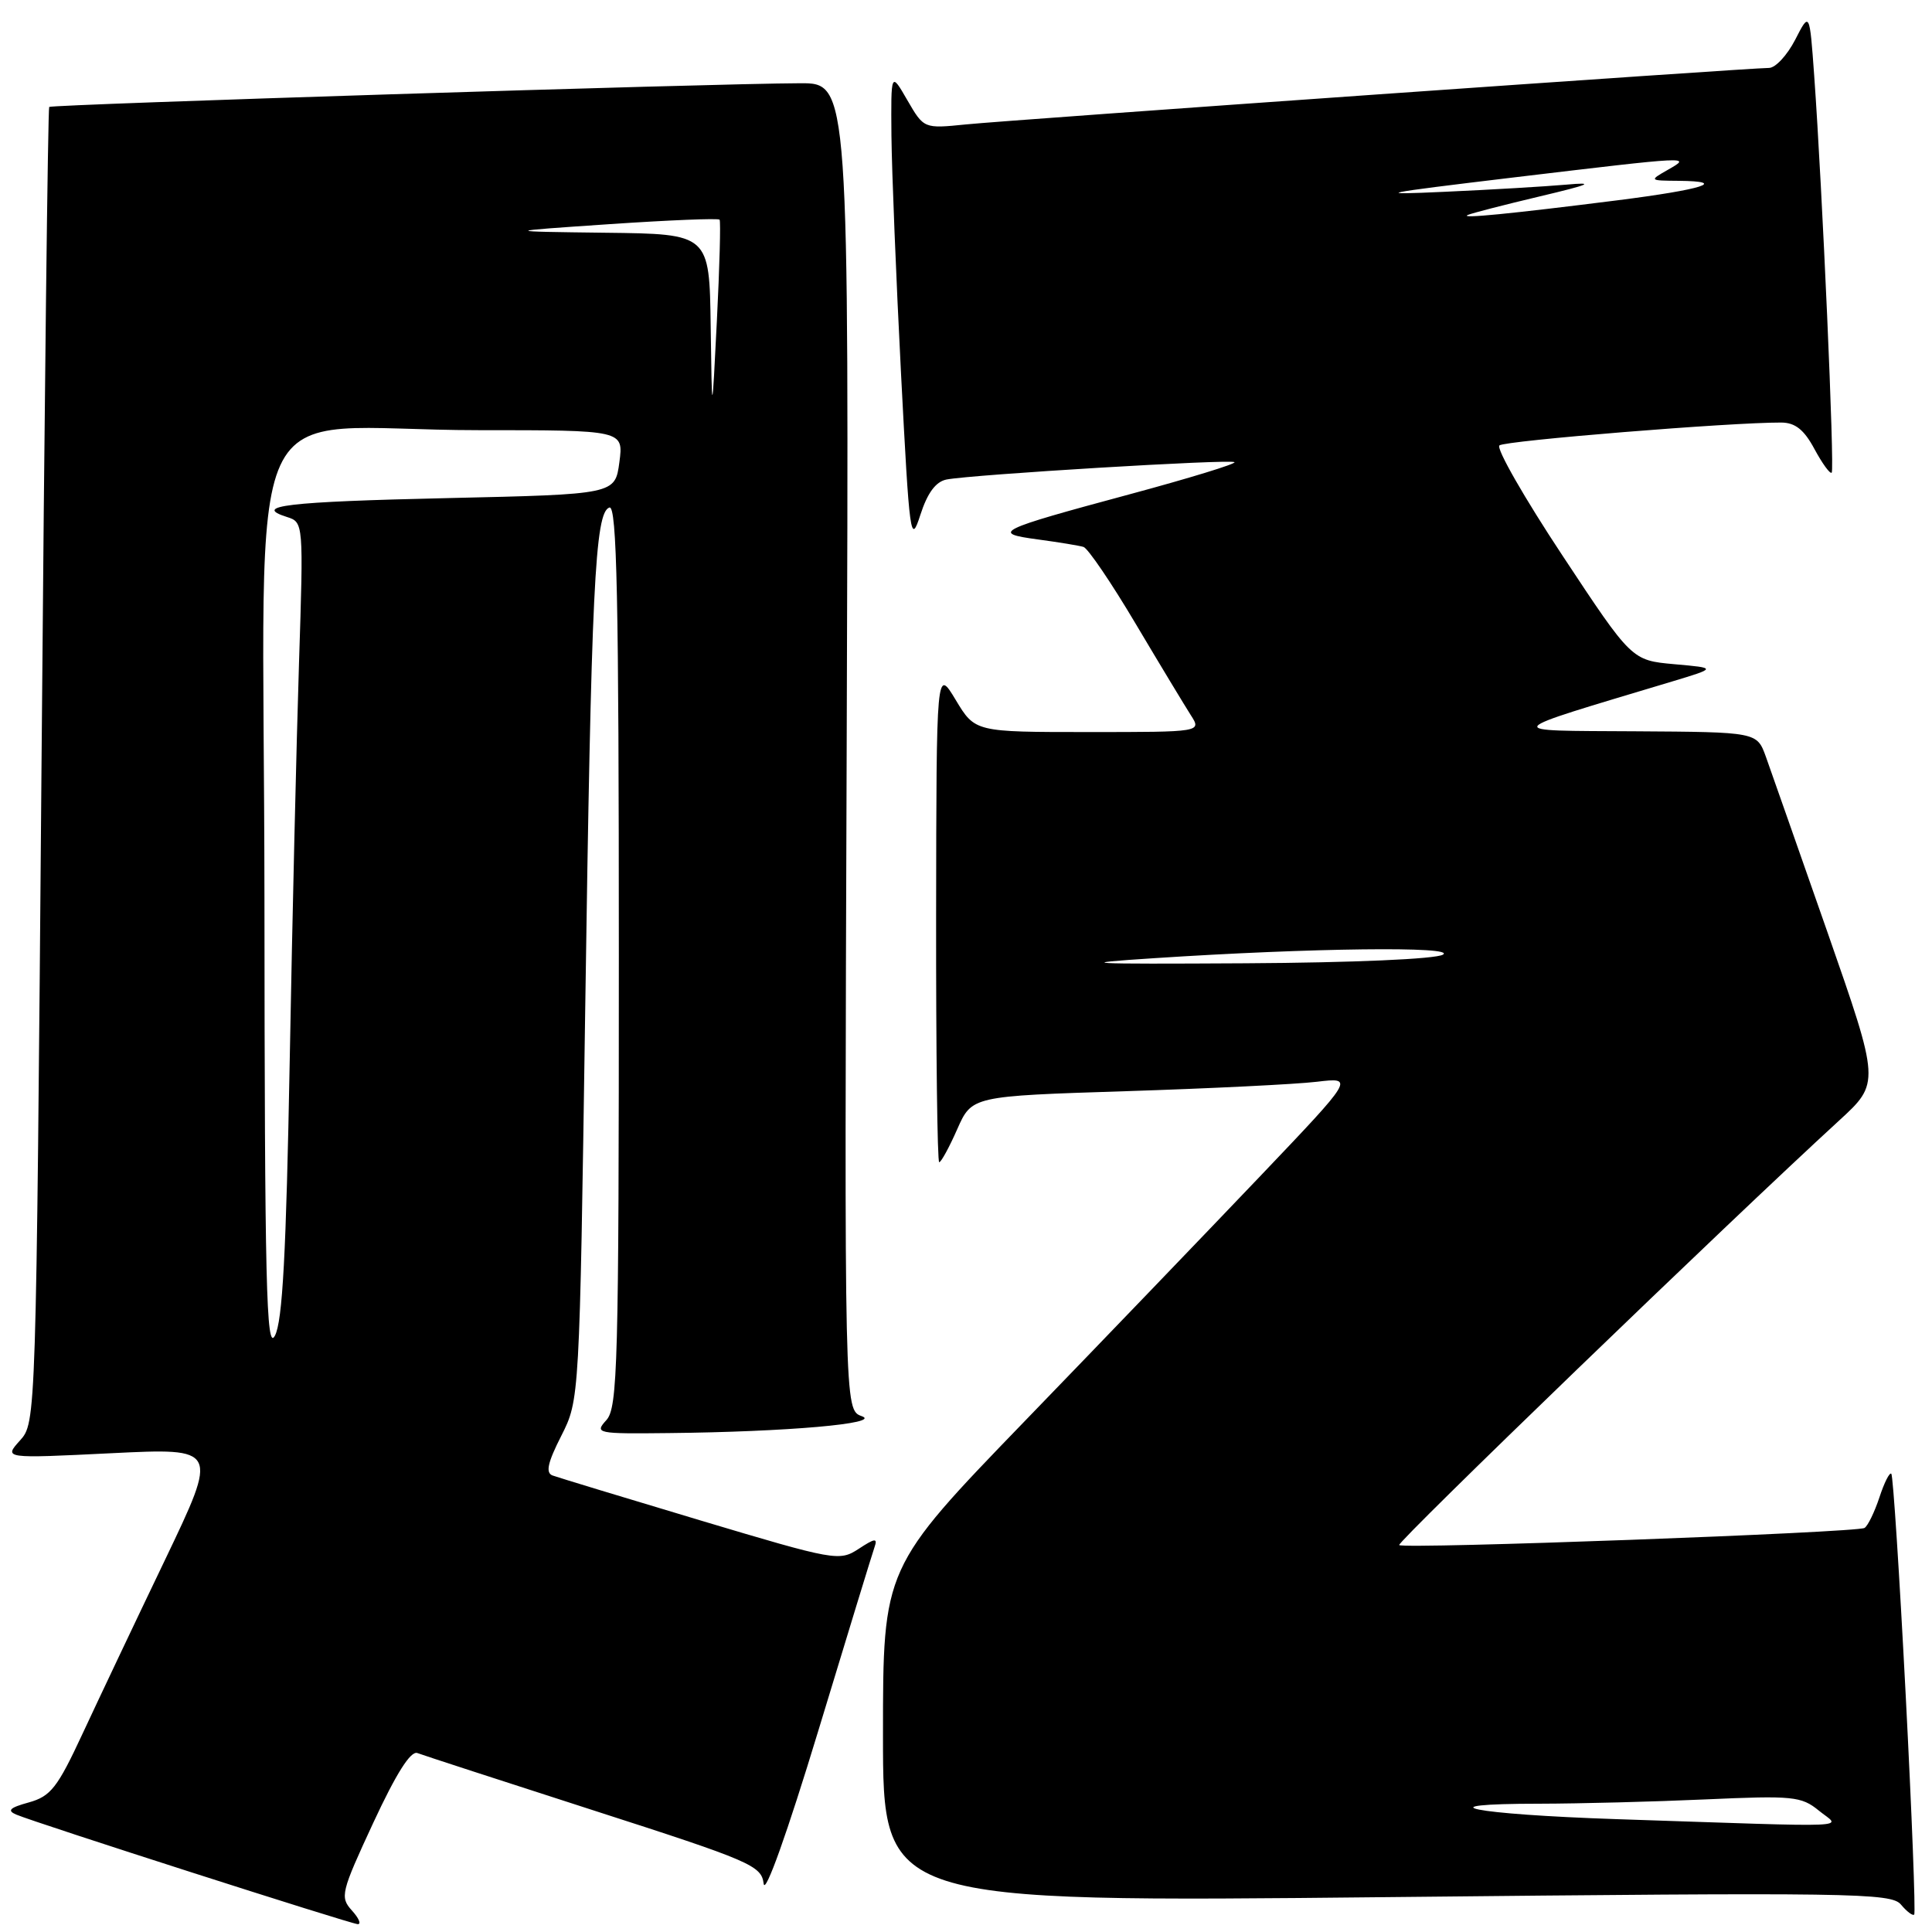 <?xml version="1.0" encoding="UTF-8" standalone="no"?>
<!DOCTYPE svg PUBLIC "-//W3C//DTD SVG 1.1//EN" "http://www.w3.org/Graphics/SVG/1.1/DTD/svg11.dtd" >
<svg xmlns="http://www.w3.org/2000/svg" xmlns:xlink="http://www.w3.org/1999/xlink" version="1.1" viewBox="0 0 256 256">
 <g >
 <path fill="currentColor"
d=" M 46.62 253.14 C 45.03 251.38 45.18 250.75 49.46 241.53 C 52.50 234.99 54.42 231.95 55.31 232.29 C 56.04 232.57 66.59 236.00 78.75 239.92 C 99.53 246.61 100.89 247.20 101.19 249.60 C 101.37 251.13 104.29 242.96 108.43 229.33 C 112.24 216.77 115.59 205.83 115.88 205.00 C 116.31 203.77 115.94 203.81 113.78 205.23 C 111.22 206.90 110.69 206.81 92.83 201.47 C 82.75 198.45 73.93 195.77 73.22 195.51 C 72.27 195.16 72.56 193.82 74.37 190.26 C 76.79 185.47 76.79 185.47 77.54 133.99 C 78.35 77.81 78.83 67.88 80.75 67.25 C 81.74 66.92 82.00 79.23 82.00 126.59 C 82.00 180.79 81.85 186.51 80.35 188.17 C 78.75 189.93 79.06 190.00 88.60 189.89 C 104.27 189.73 116.91 188.62 114.19 187.65 C 111.88 186.83 111.88 186.83 112.19 98.91 C 112.50 11.00 112.50 11.00 106.00 11.03 C 94.17 11.07 6.83 13.84 6.52 14.17 C 6.35 14.35 5.89 53.65 5.50 101.50 C 4.78 188.50 4.78 188.50 2.64 190.88 C 0.50 193.26 0.50 193.26 14.73 192.56 C 28.96 191.86 28.96 191.86 21.87 206.68 C 17.96 214.83 13.05 225.19 10.95 229.70 C 7.61 236.89 6.72 238.02 3.82 238.83 C 1.27 239.53 0.89 239.91 2.17 240.45 C 4.85 241.58 46.41 254.91 47.40 254.96 C 47.90 254.98 47.55 254.16 46.62 253.14 Z  M 252.51 224.51 C 251.69 208.66 250.84 195.50 250.61 195.28 C 250.38 195.05 249.67 196.46 249.03 198.42 C 248.38 200.37 247.50 202.19 247.06 202.46 C 246.06 203.08 185.96 205.29 185.40 204.73 C 185.04 204.37 229.13 161.82 243.67 148.50 C 249.12 143.50 249.12 143.50 242.14 123.50 C 238.29 112.50 234.62 102.04 233.98 100.25 C 232.80 97.00 232.80 97.00 216.65 96.90 C 198.81 96.79 198.46 97.25 221.50 90.32 C 227.50 88.51 227.50 88.51 221.86 88.01 C 216.21 87.50 216.21 87.50 207.04 73.62 C 201.99 65.99 198.23 59.42 198.68 59.02 C 199.40 58.39 229.36 55.96 236.02 55.99 C 237.87 56.00 239.05 56.93 240.43 59.51 C 241.47 61.43 242.49 62.84 242.71 62.63 C 243.11 62.23 241.47 25.05 240.39 10.02 C 239.78 1.54 239.78 1.54 237.87 5.27 C 236.81 7.32 235.26 9.00 234.40 9.00 C 231.79 9.00 133.86 15.89 127.96 16.49 C 122.42 17.05 122.42 17.05 120.23 13.28 C 118.05 9.50 118.05 9.50 118.12 18.00 C 118.17 22.68 118.74 36.85 119.39 49.50 C 120.52 71.27 120.65 72.27 121.95 68.23 C 122.89 65.31 123.99 63.83 125.41 63.54 C 128.81 62.88 163.14 60.81 163.58 61.24 C 163.80 61.46 157.57 63.37 149.74 65.48 C 132.04 70.25 131.25 70.64 137.54 71.48 C 140.27 71.85 142.98 72.29 143.57 72.47 C 144.15 72.65 147.27 77.23 150.48 82.65 C 153.70 88.07 156.99 93.51 157.78 94.75 C 159.23 97.00 159.23 97.00 144.22 97.00 C 129.20 97.00 129.20 97.00 126.64 92.75 C 124.08 88.50 124.08 88.50 124.04 121.25 C 124.02 139.26 124.20 154.00 124.45 154.00 C 124.70 154.00 125.78 152.03 126.84 149.62 C 128.78 145.24 128.78 145.24 149.14 144.59 C 160.34 144.23 171.74 143.67 174.48 143.34 C 179.46 142.75 179.46 142.75 166.98 155.85 C 160.12 163.05 146.06 177.68 135.75 188.34 C 117.00 207.74 117.00 207.74 117.00 229.91 C 117.00 252.07 117.00 252.07 183.75 251.38 C 245.58 250.74 250.60 250.81 251.89 252.37 C 252.66 253.29 253.45 253.89 253.64 253.69 C 253.84 253.50 253.33 240.37 252.51 224.51 Z  M 35.04 118.89 C 34.99 48.79 31.22 57.00 63.46 57.00 C 82.63 57.00 82.63 57.00 82.07 61.25 C 81.50 65.50 81.50 65.50 59.33 66.00 C 37.98 66.48 33.36 67.03 38.04 68.51 C 40.21 69.20 40.22 69.30 39.62 87.85 C 39.29 98.11 38.73 121.80 38.39 140.50 C 37.92 166.08 37.44 175.12 36.42 177.00 C 35.29 179.12 35.07 170.23 35.04 118.89 Z  M 94.17 43.25 C 94.00 31.00 94.00 31.00 80.25 30.84 C 66.50 30.67 66.50 30.67 80.78 29.70 C 88.64 29.17 95.19 28.90 95.35 29.11 C 95.51 29.33 95.35 35.35 94.99 42.50 C 94.34 55.50 94.34 55.50 94.17 43.25 Z  M 214.31 241.05 C 195.10 240.41 188.09 239.00 204.08 239.00 C 209.26 238.99 219.12 238.74 226.00 238.43 C 237.57 237.91 238.69 238.02 241.00 239.91 C 243.88 242.27 246.97 242.13 214.31 241.05 Z  M 153.00 126.96 C 173.71 125.60 193.10 125.37 191.19 126.50 C 190.20 127.08 179.28 127.56 165.00 127.64 C 143.61 127.76 142.09 127.67 153.00 126.96 Z  M 194.50 28.48 C 195.05 28.24 199.32 27.14 204.00 26.03 C 210.74 24.43 211.47 24.11 207.50 24.47 C 204.75 24.71 197.55 25.14 191.50 25.41 C 181.72 25.86 182.72 25.65 200.50 23.52 C 224.31 20.68 224.18 20.68 221.00 22.50 C 218.51 23.92 218.52 23.93 222.42 23.96 C 229.06 24.02 225.68 25.10 214.33 26.54 C 200.07 28.34 193.27 29.01 194.50 28.48 Z "/>
</g>
</svg>